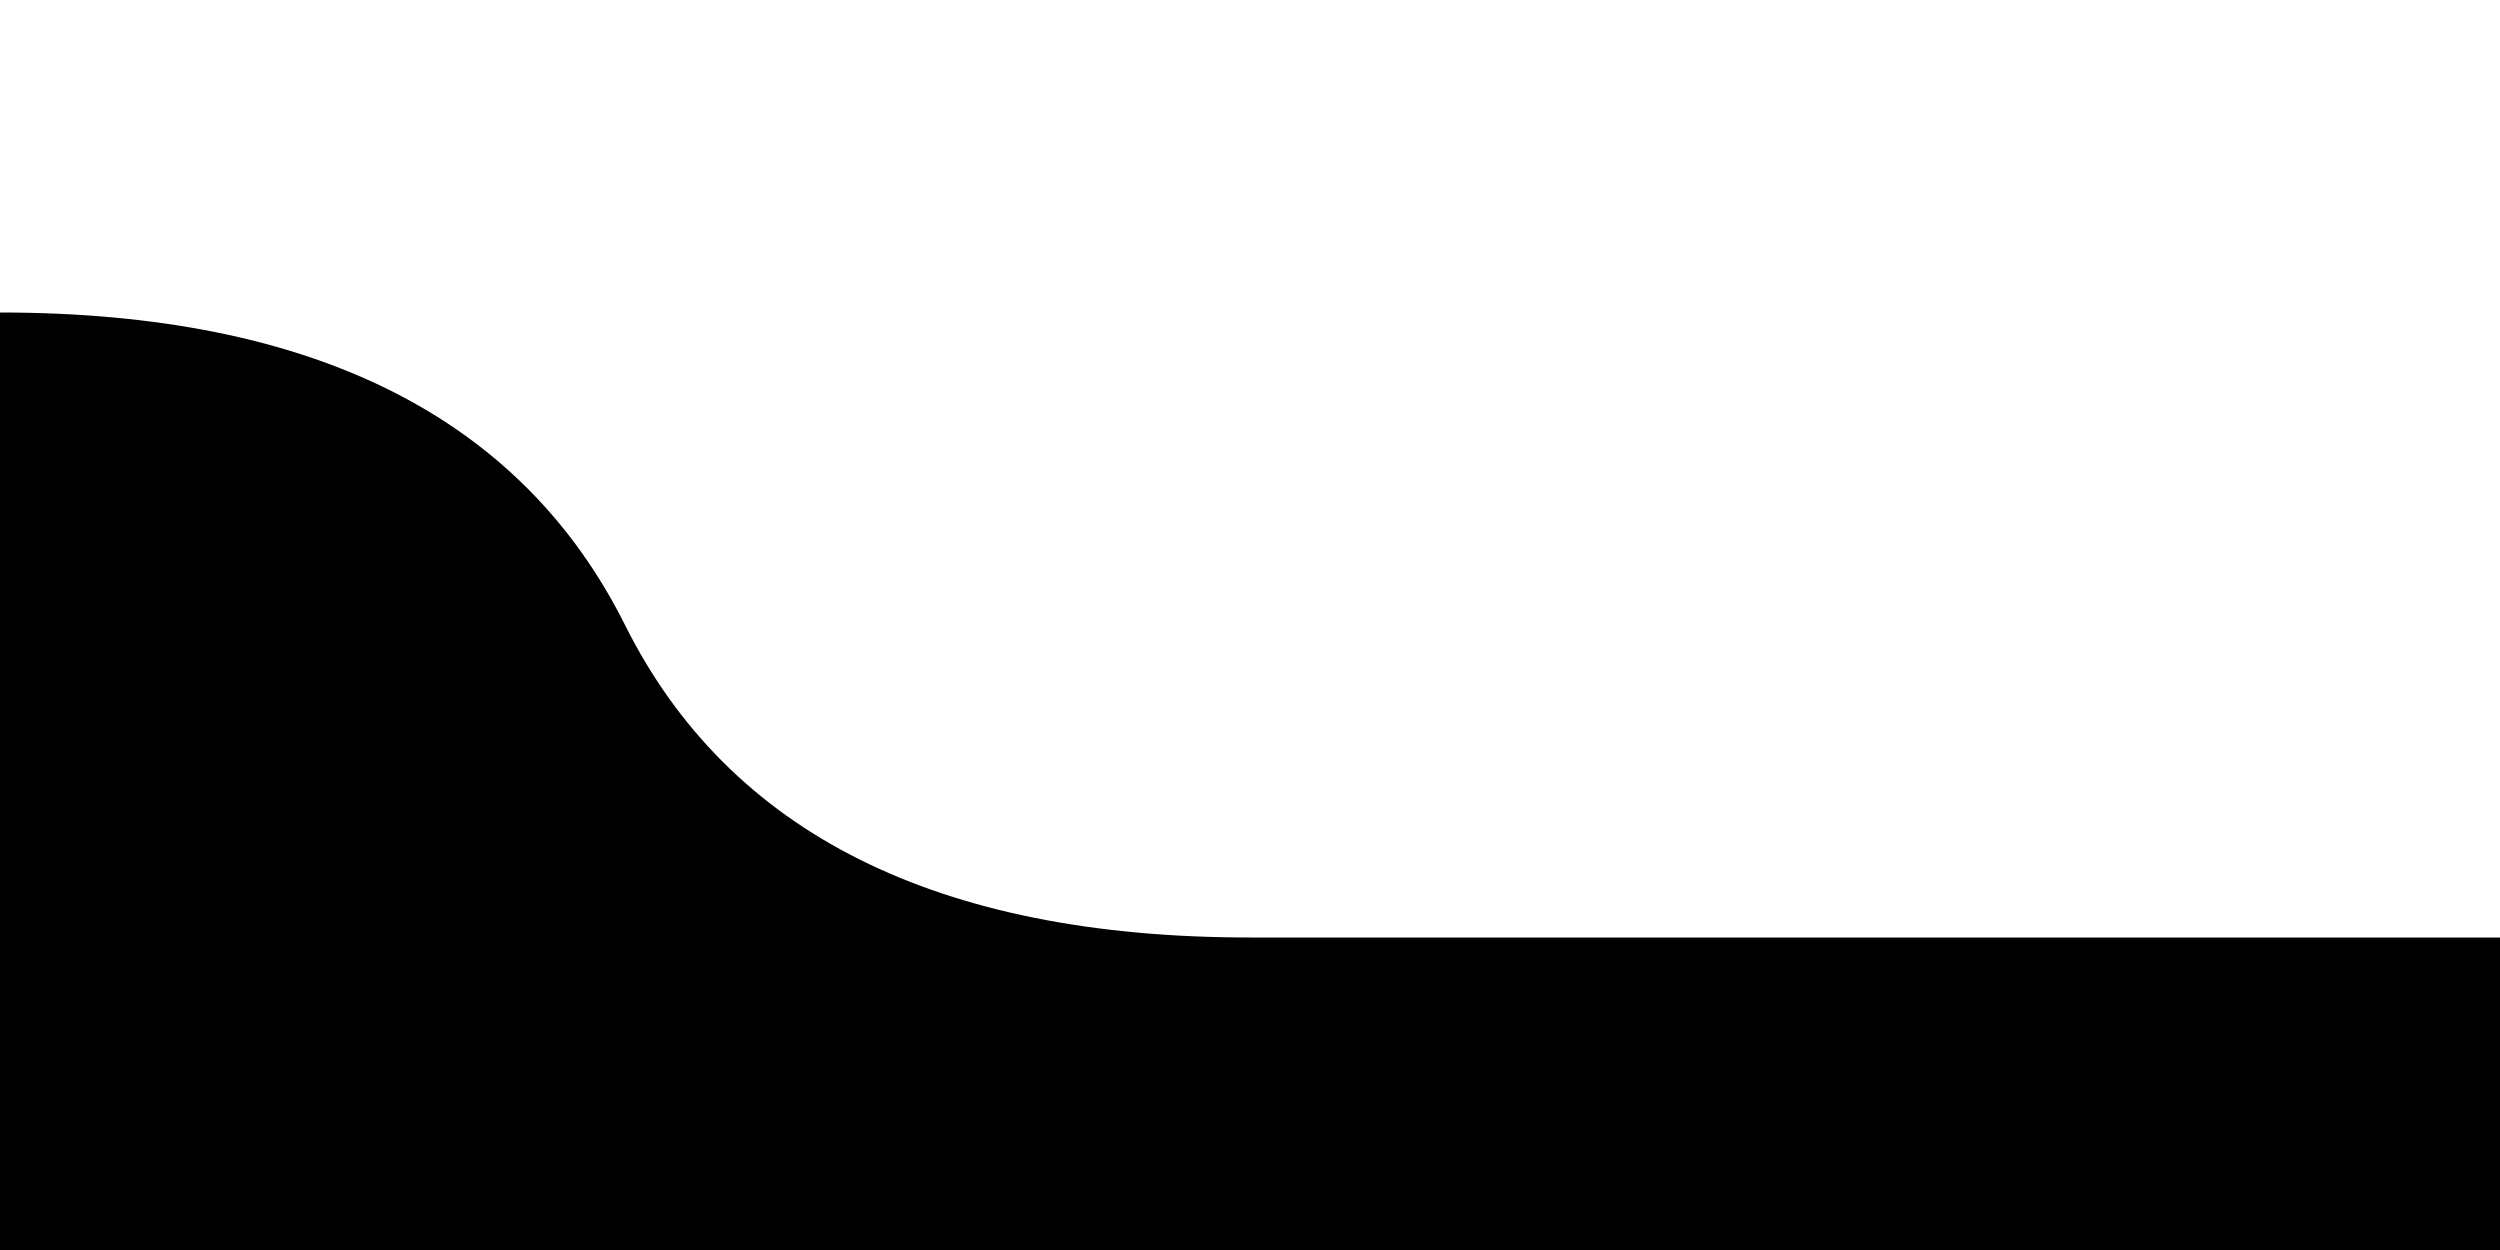 <svg
    xmlns="http://www.w3.org/2000/svg"
    version="1.1"
    xmlns:xlink="http://www.w3.org/1999/xlink"
    xmlns:svgjs="http://svgjs.com/svgjs"
    width="100%"
    height="100%"
    viewBox="0 0 800 400"
>
  <path
        d=" M 0 400 L 0 100 
            Q 150 100, 200 200 T 400 300
            L 800 300 L 800 400 Z"
        fill="hsl(190, 8%, 65%)"
    />
</svg>
